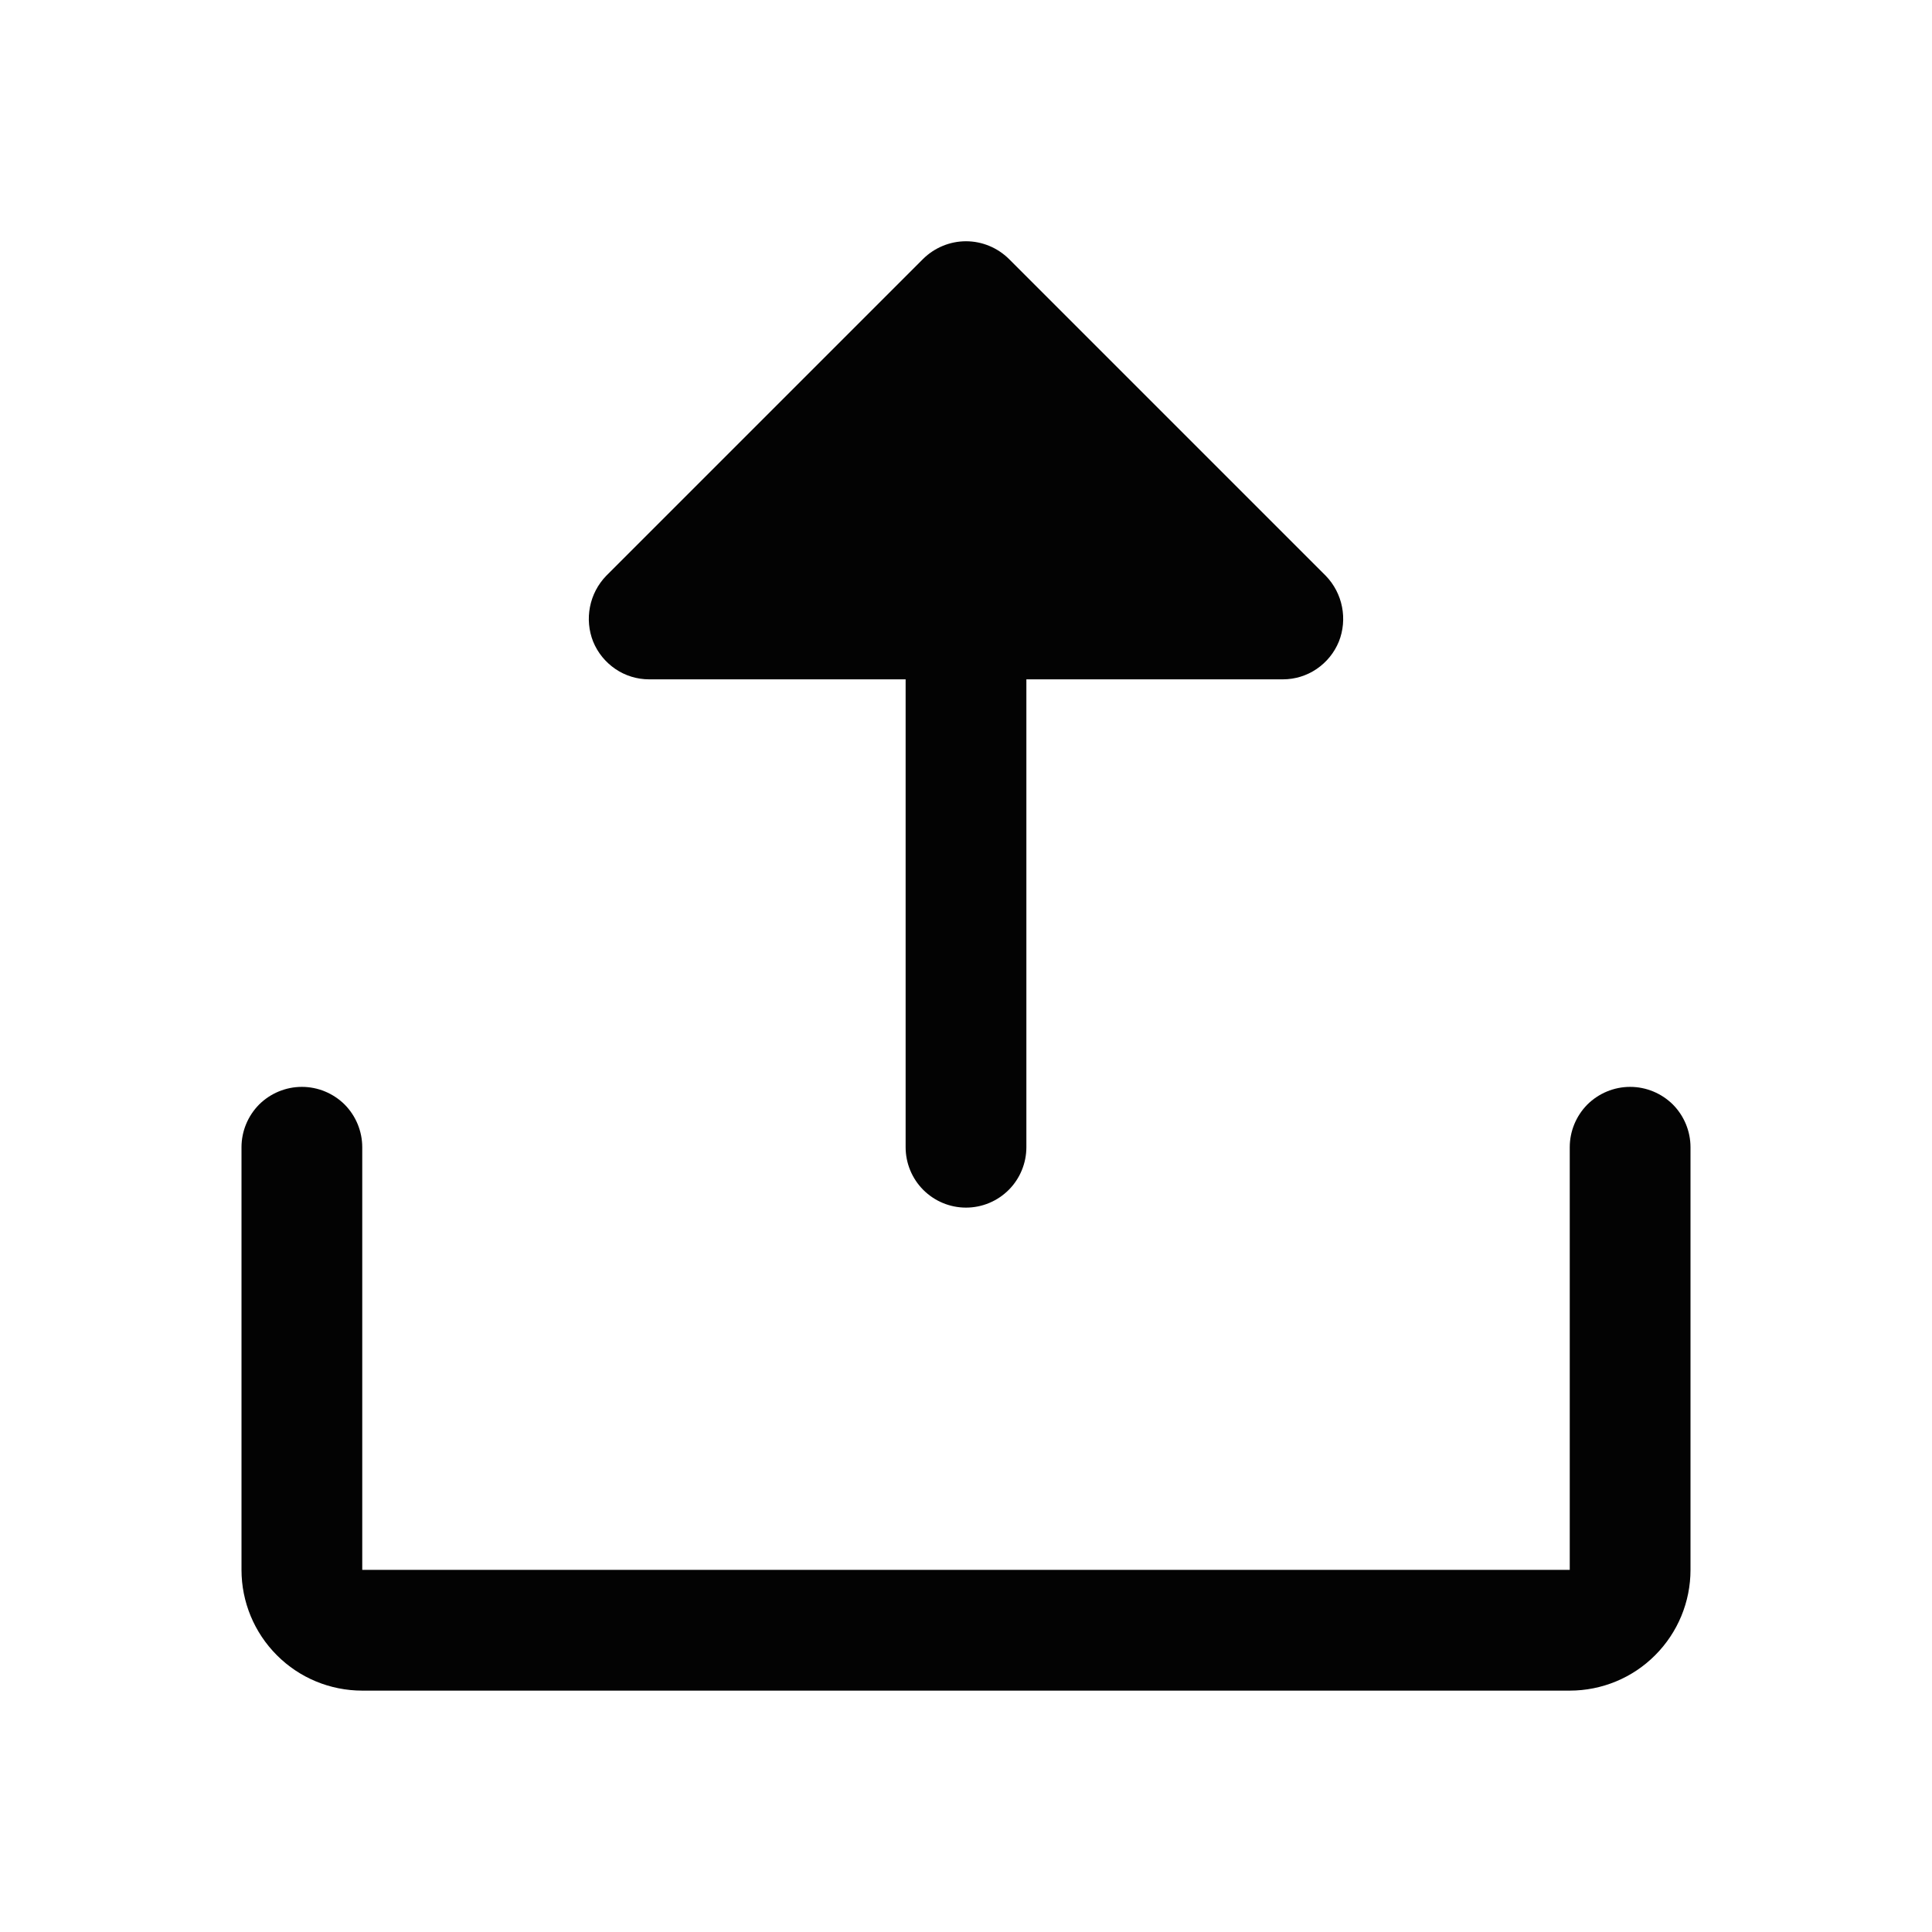 <svg width="16" height="16" viewBox="0 0 16 16" fill="none" xmlns="http://www.w3.org/2000/svg">
<path d="M4.912 5.313C4.876 5.222 4.867 5.122 4.886 5.026C4.905 4.929 4.951 4.841 5.019 4.77L7.644 2.145C7.739 2.051 7.867 1.998 8 1.998C8.133 1.998 8.261 2.051 8.356 2.145L10.981 4.77C11.049 4.841 11.095 4.929 11.114 5.026C11.133 5.122 11.124 5.222 11.088 5.313C11.05 5.406 10.986 5.484 10.904 5.54C10.822 5.596 10.724 5.626 10.625 5.626H8.5V9.501C8.5 9.633 8.447 9.761 8.354 9.854C8.26 9.948 8.133 10.001 8 10.001C7.867 10.001 7.74 9.948 7.646 9.854C7.553 9.761 7.5 9.633 7.5 9.501V5.626H5.375C5.276 5.626 5.178 5.596 5.096 5.54C5.014 5.484 4.95 5.406 4.912 5.313ZM13.5 9.001C13.367 9.001 13.24 9.054 13.146 9.147C13.053 9.241 13 9.368 13 9.501V13.001H3V9.501C3 9.368 2.947 9.241 2.854 9.147C2.76 9.054 2.633 9.001 2.5 9.001C2.367 9.001 2.24 9.054 2.146 9.147C2.053 9.241 2 9.368 2 9.501V13.001C2 13.266 2.105 13.52 2.293 13.708C2.48 13.896 2.735 14.001 3 14.001H13C13.265 14.001 13.52 13.896 13.707 13.708C13.895 13.52 14 13.266 14 13.001V9.501C14 9.368 13.947 9.241 13.854 9.147C13.76 9.054 13.633 9.001 13.5 9.001Z" fill="#030303"/>
</svg>
